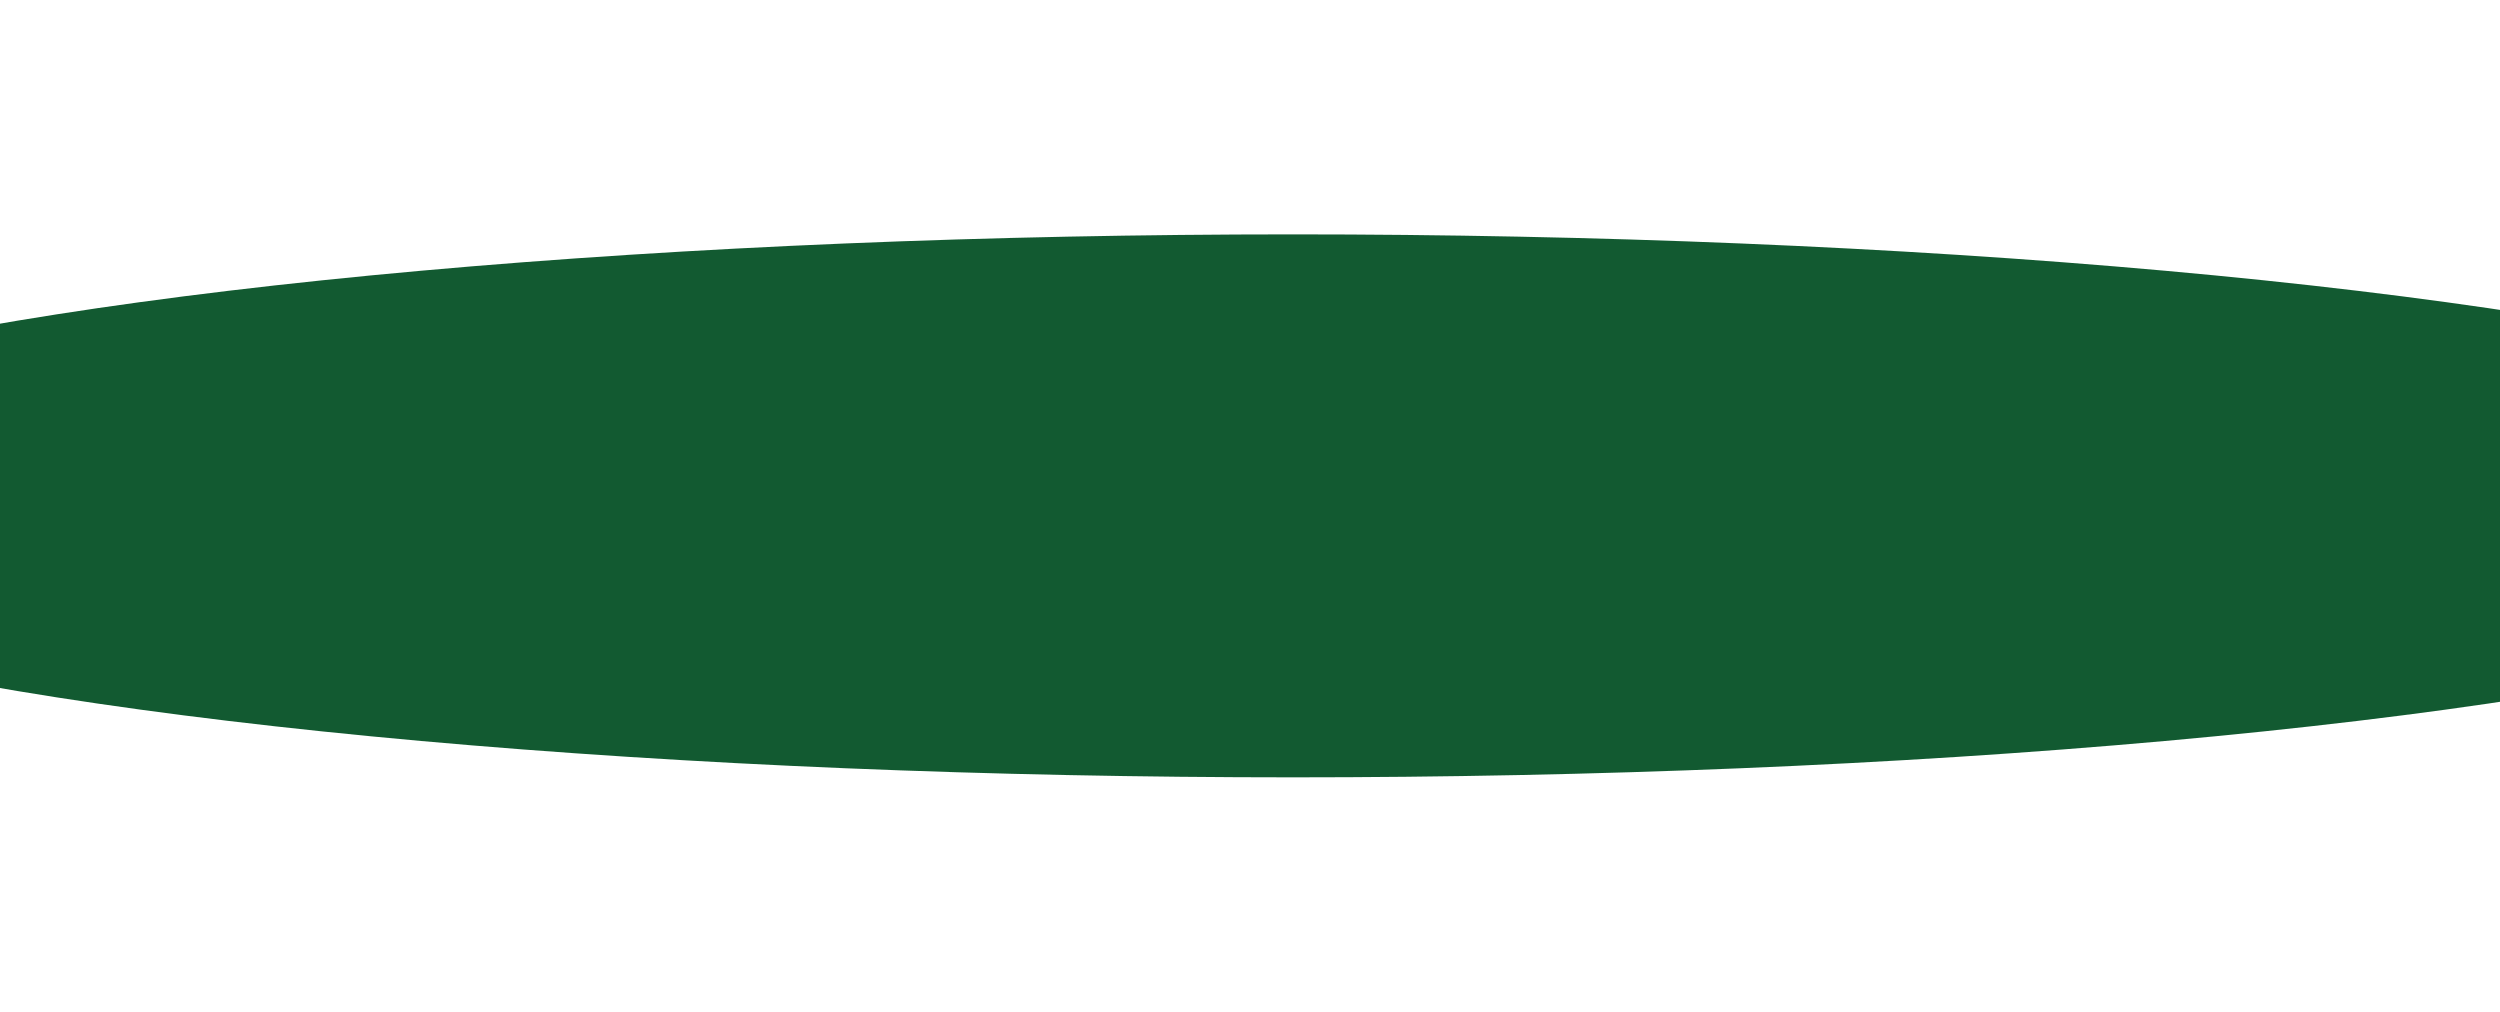 <svg width="1280" height="518" viewBox="0 0 1280 518" fill="none" xmlns="http://www.w3.org/2000/svg">
<g filter="url(#filter0_f_760_2094)">
<ellipse cx="662" cy="259" rx="893" ry="139" fill="#125A31"/>
</g>
<defs>
<filter id="filter0_f_760_2094" x="-351" y="0" width="2026" height="518" filterUnits="userSpaceOnUse" color-interpolation-filters="sRGB">
<feFlood flood-opacity="0" result="BackgroundImageFix"/>
<feBlend mode="normal" in="SourceGraphic" in2="BackgroundImageFix" result="shape"/>
<feGaussianBlur stdDeviation="60" result="effect1_foregroundBlur_760_2094"/>
</filter>
</defs>
</svg>
